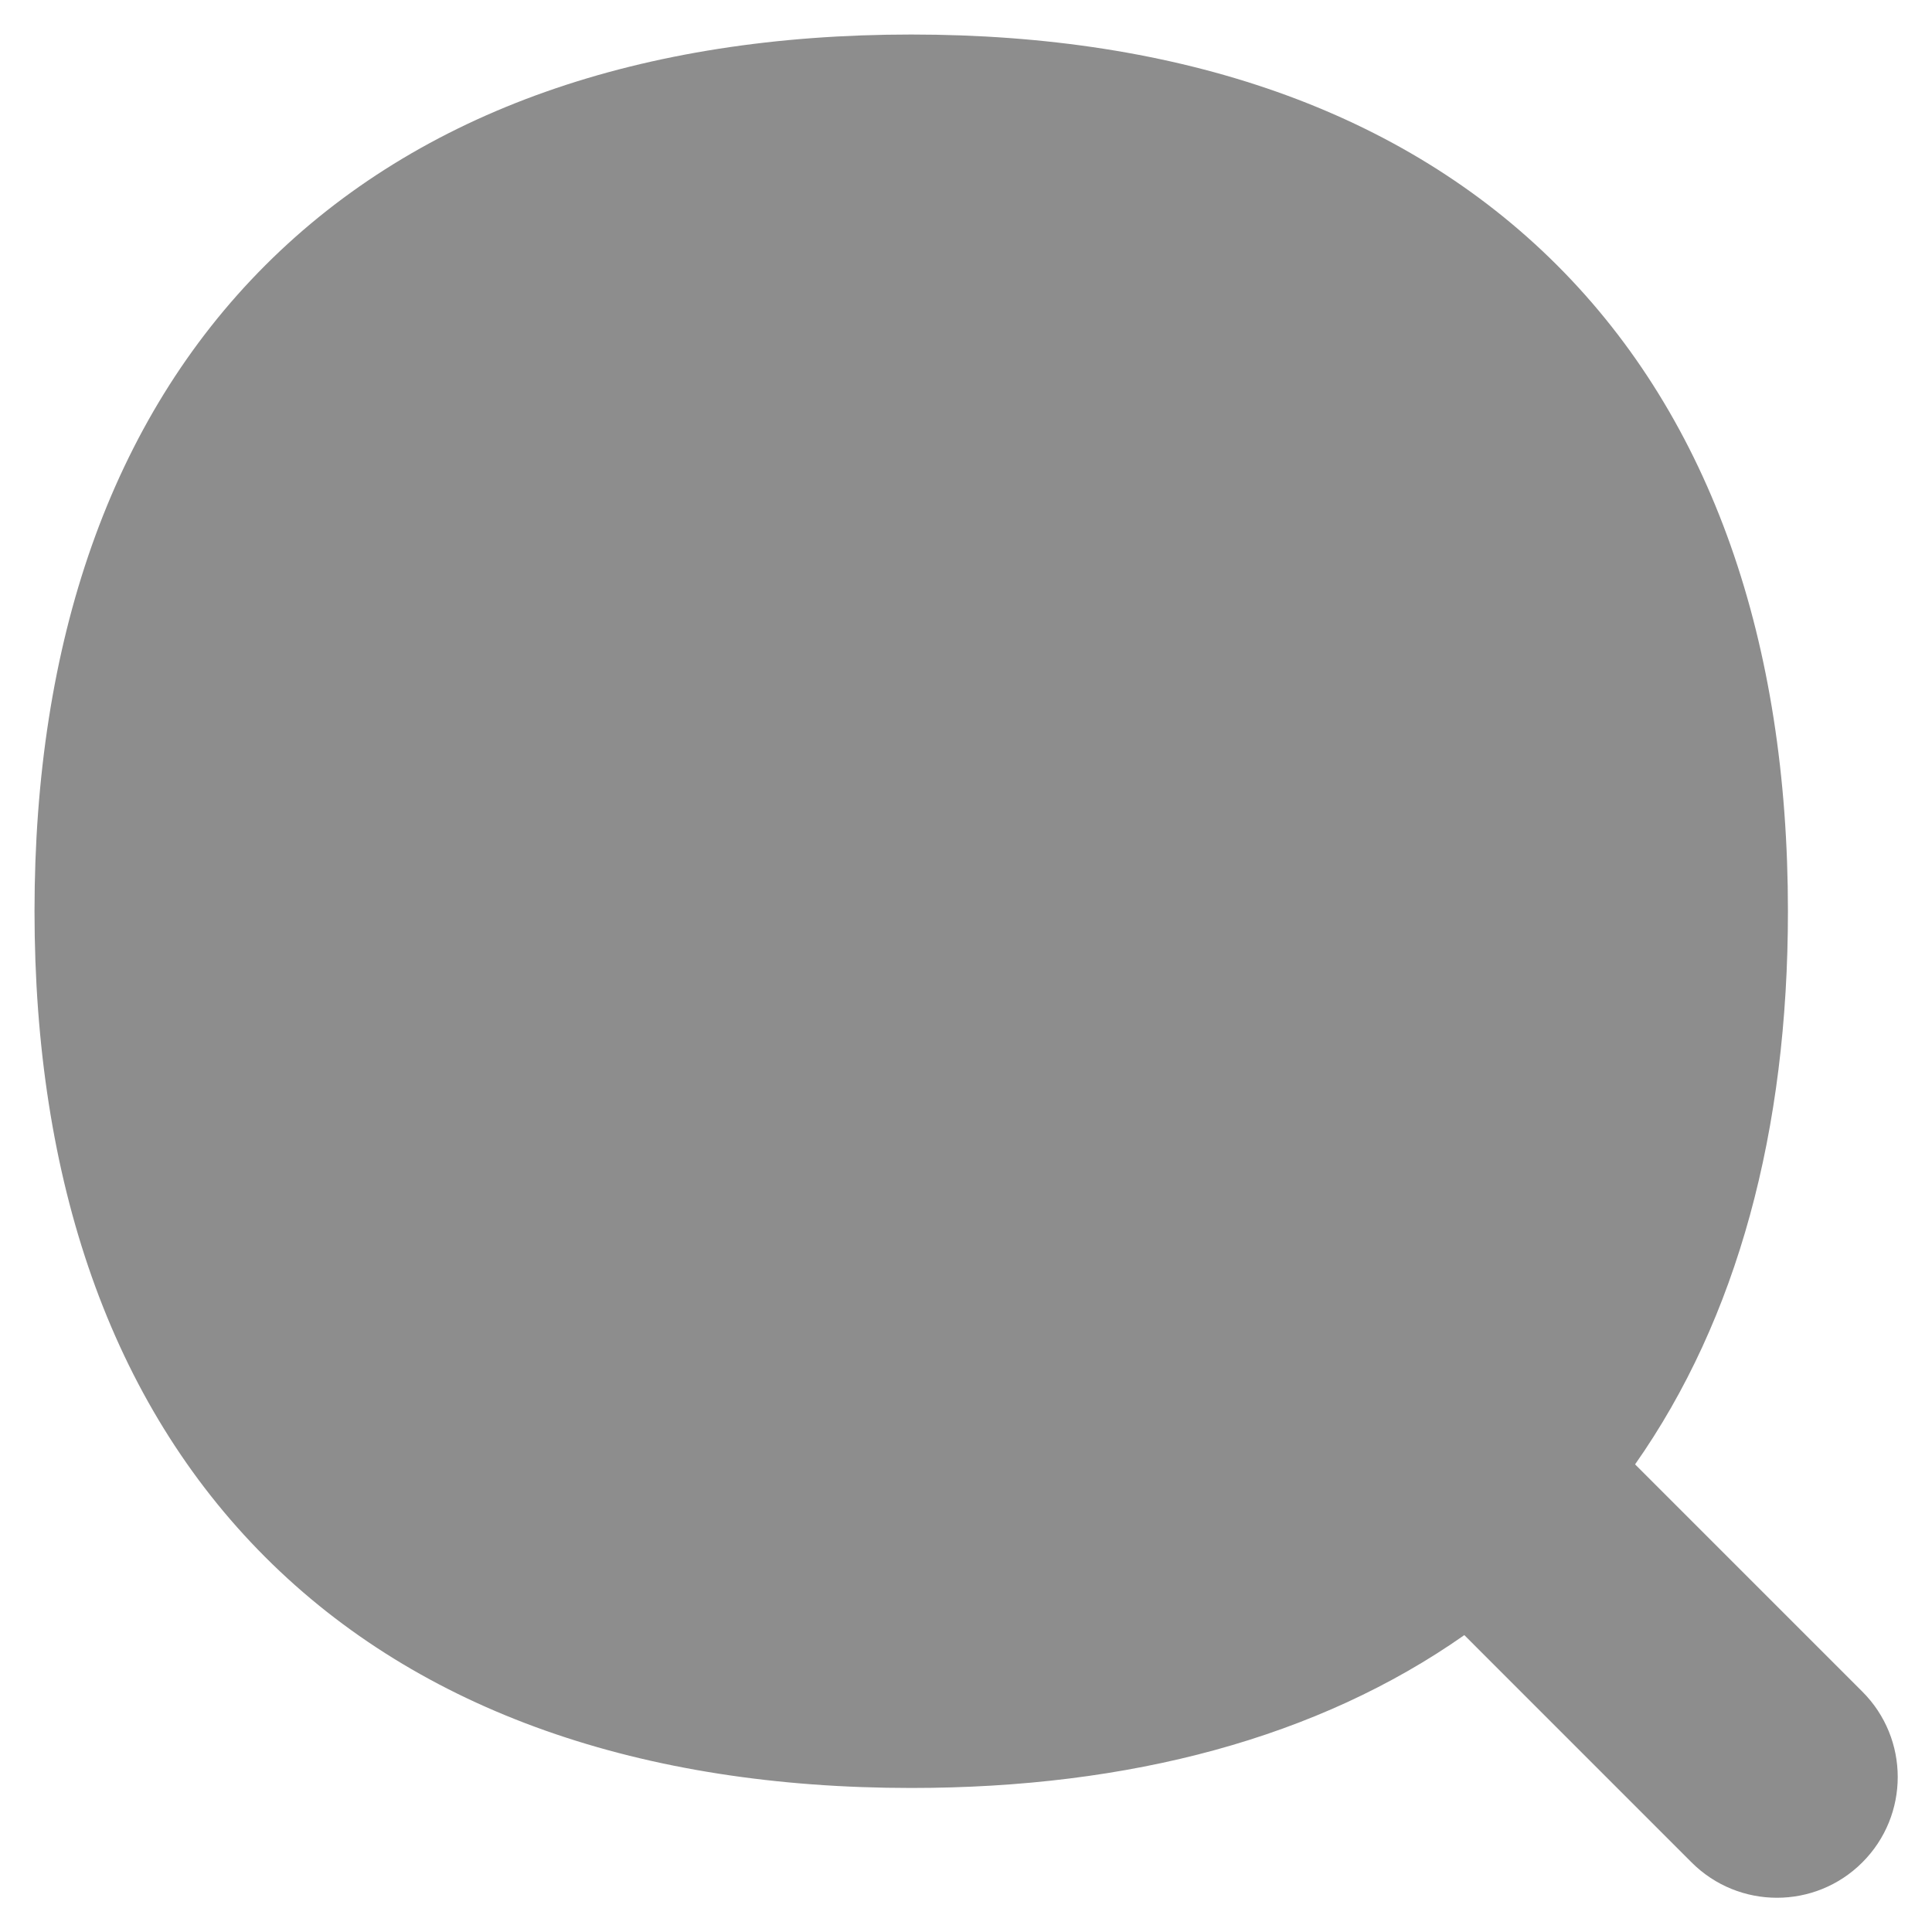 <svg width="60" height="60" viewBox="0 0 60 60" fill="none" xmlns="http://www.w3.org/2000/svg">
<path fill-rule="evenodd" clip-rule="evenodd" d="M6.429 28.299C6.429 20.937 8.492 15.563 12.027 12.027C15.563 8.492 20.937 6.429 28.299 6.429C35.662 6.429 41.036 8.492 44.571 12.027C48.107 15.563 50.169 20.937 50.169 28.299C50.169 35.662 48.107 41.036 44.571 44.572C41.036 48.107 35.662 50.17 28.299 50.17C20.937 50.17 15.563 48.107 12.027 44.572C8.492 41.036 6.429 35.662 6.429 28.299ZM28.299 1.072C19.951 1.072 13.05 3.429 8.239 8.239C3.429 13.05 1.072 19.951 1.072 28.299C1.072 36.648 3.429 43.549 8.239 48.359C13.05 53.17 19.951 55.527 28.299 55.527C35.102 55.527 40.943 53.962 45.476 50.78L52.534 57.839C53.999 59.303 56.373 59.303 57.837 57.838C59.302 56.374 59.302 53.999 57.837 52.535L50.779 45.477C53.962 40.944 55.526 35.103 55.526 28.299C55.526 19.951 53.17 13.05 48.359 8.239C43.548 3.429 36.648 1.072 28.299 1.072Z" fill="#8D8D8D"/>
<circle cx="28.181" cy="28.181" r="23.636" fill="#8D8D8D"/>
</svg>
